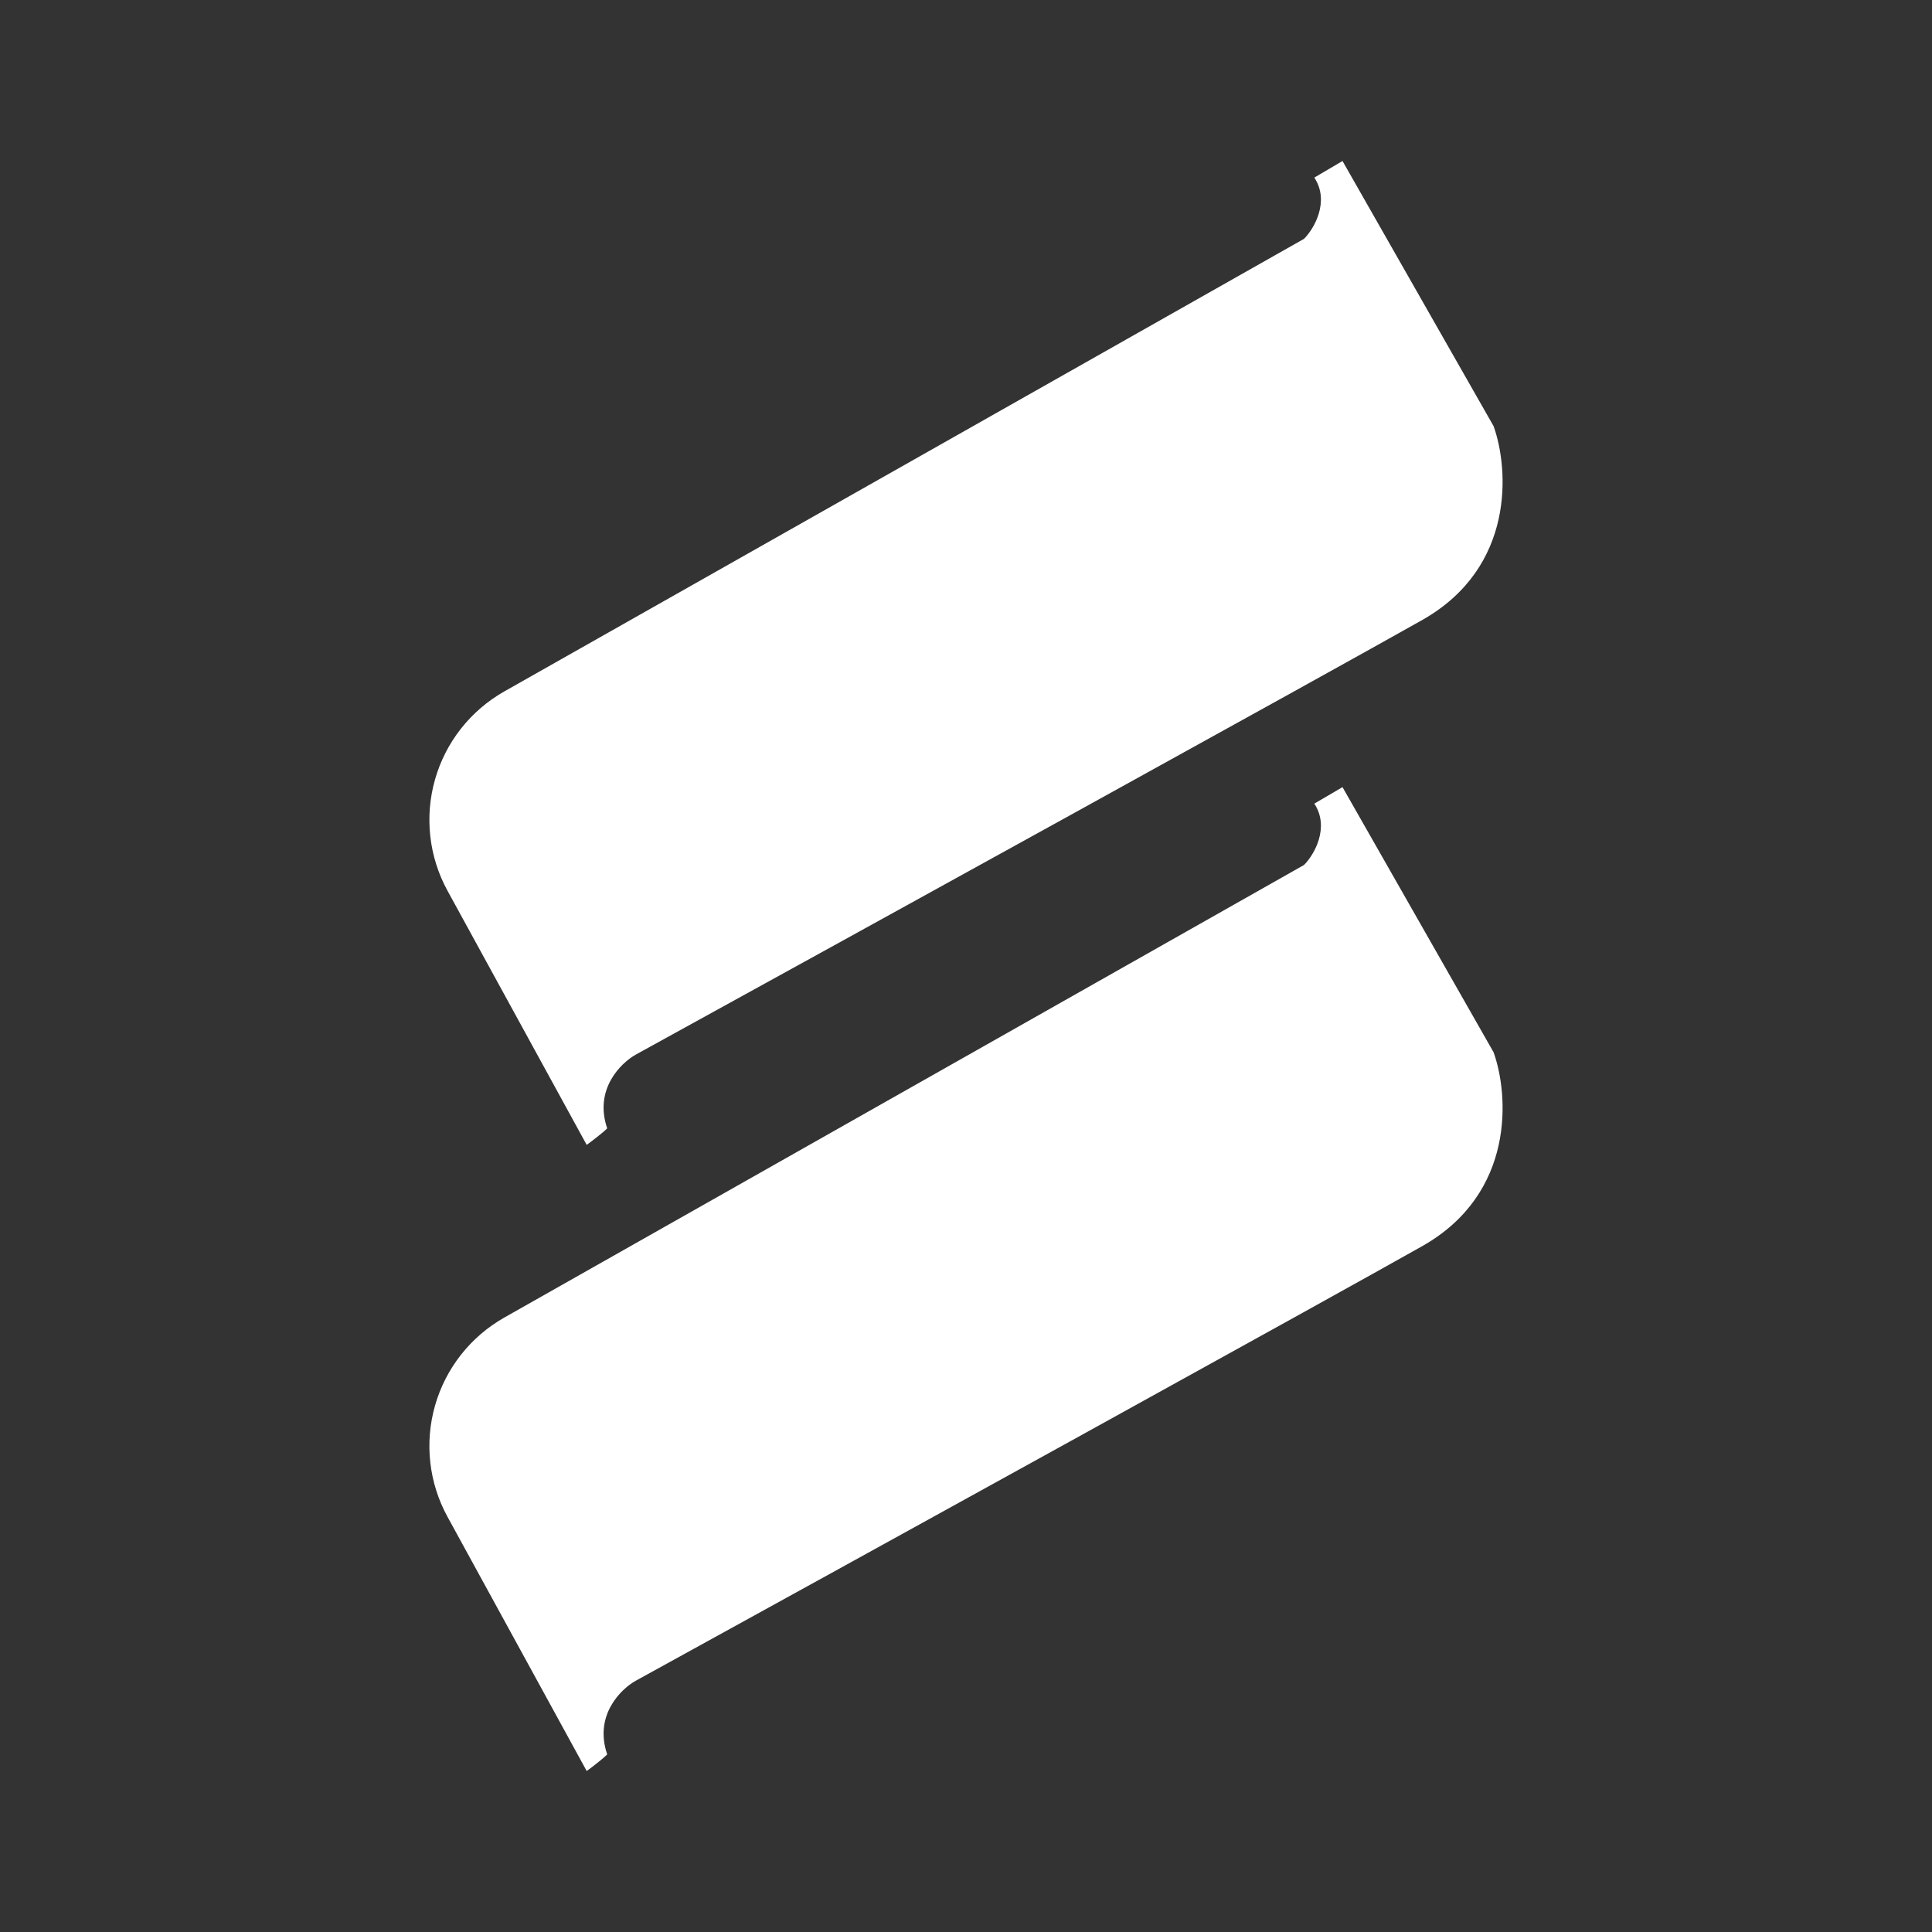 <svg width="24" height="24" viewBox="0 0 24 24" fill="none" xmlns="http://www.w3.org/2000/svg">
<rect x="0" y="0" width="24" height="24" fill="#333333" stroke="none"/>
<path d="M7.288 14.222L5.56 11.067C5.328 10.644 5.272 10.147 5.404 9.683C5.536 9.219 5.846 8.826 6.265 8.589L16.199 2.967C16.327 2.839 16.521 2.5 16.327 2.206L16.677 2L18.554 5.294C18.743 5.822 18.826 7.044 17.671 7.7C16.521 8.35 10.677 11.572 7.899 13.1C7.71 13.206 7.377 13.533 7.543 14.017C7.488 14.072 7.343 14.183 7.288 14.222ZM7.288 22L5.56 18.844C5.328 18.422 5.272 17.925 5.404 17.461C5.536 16.997 5.846 16.604 6.265 16.367L16.199 10.745C16.327 10.617 16.521 10.278 16.327 9.983L16.677 9.778L18.554 13.072C18.743 13.6 18.826 14.822 17.671 15.478C16.521 16.128 10.677 19.35 7.899 20.878C7.71 20.983 7.377 21.311 7.543 21.794C7.488 21.85 7.343 21.961 7.288 22Z" fill="white"/>
</svg>
